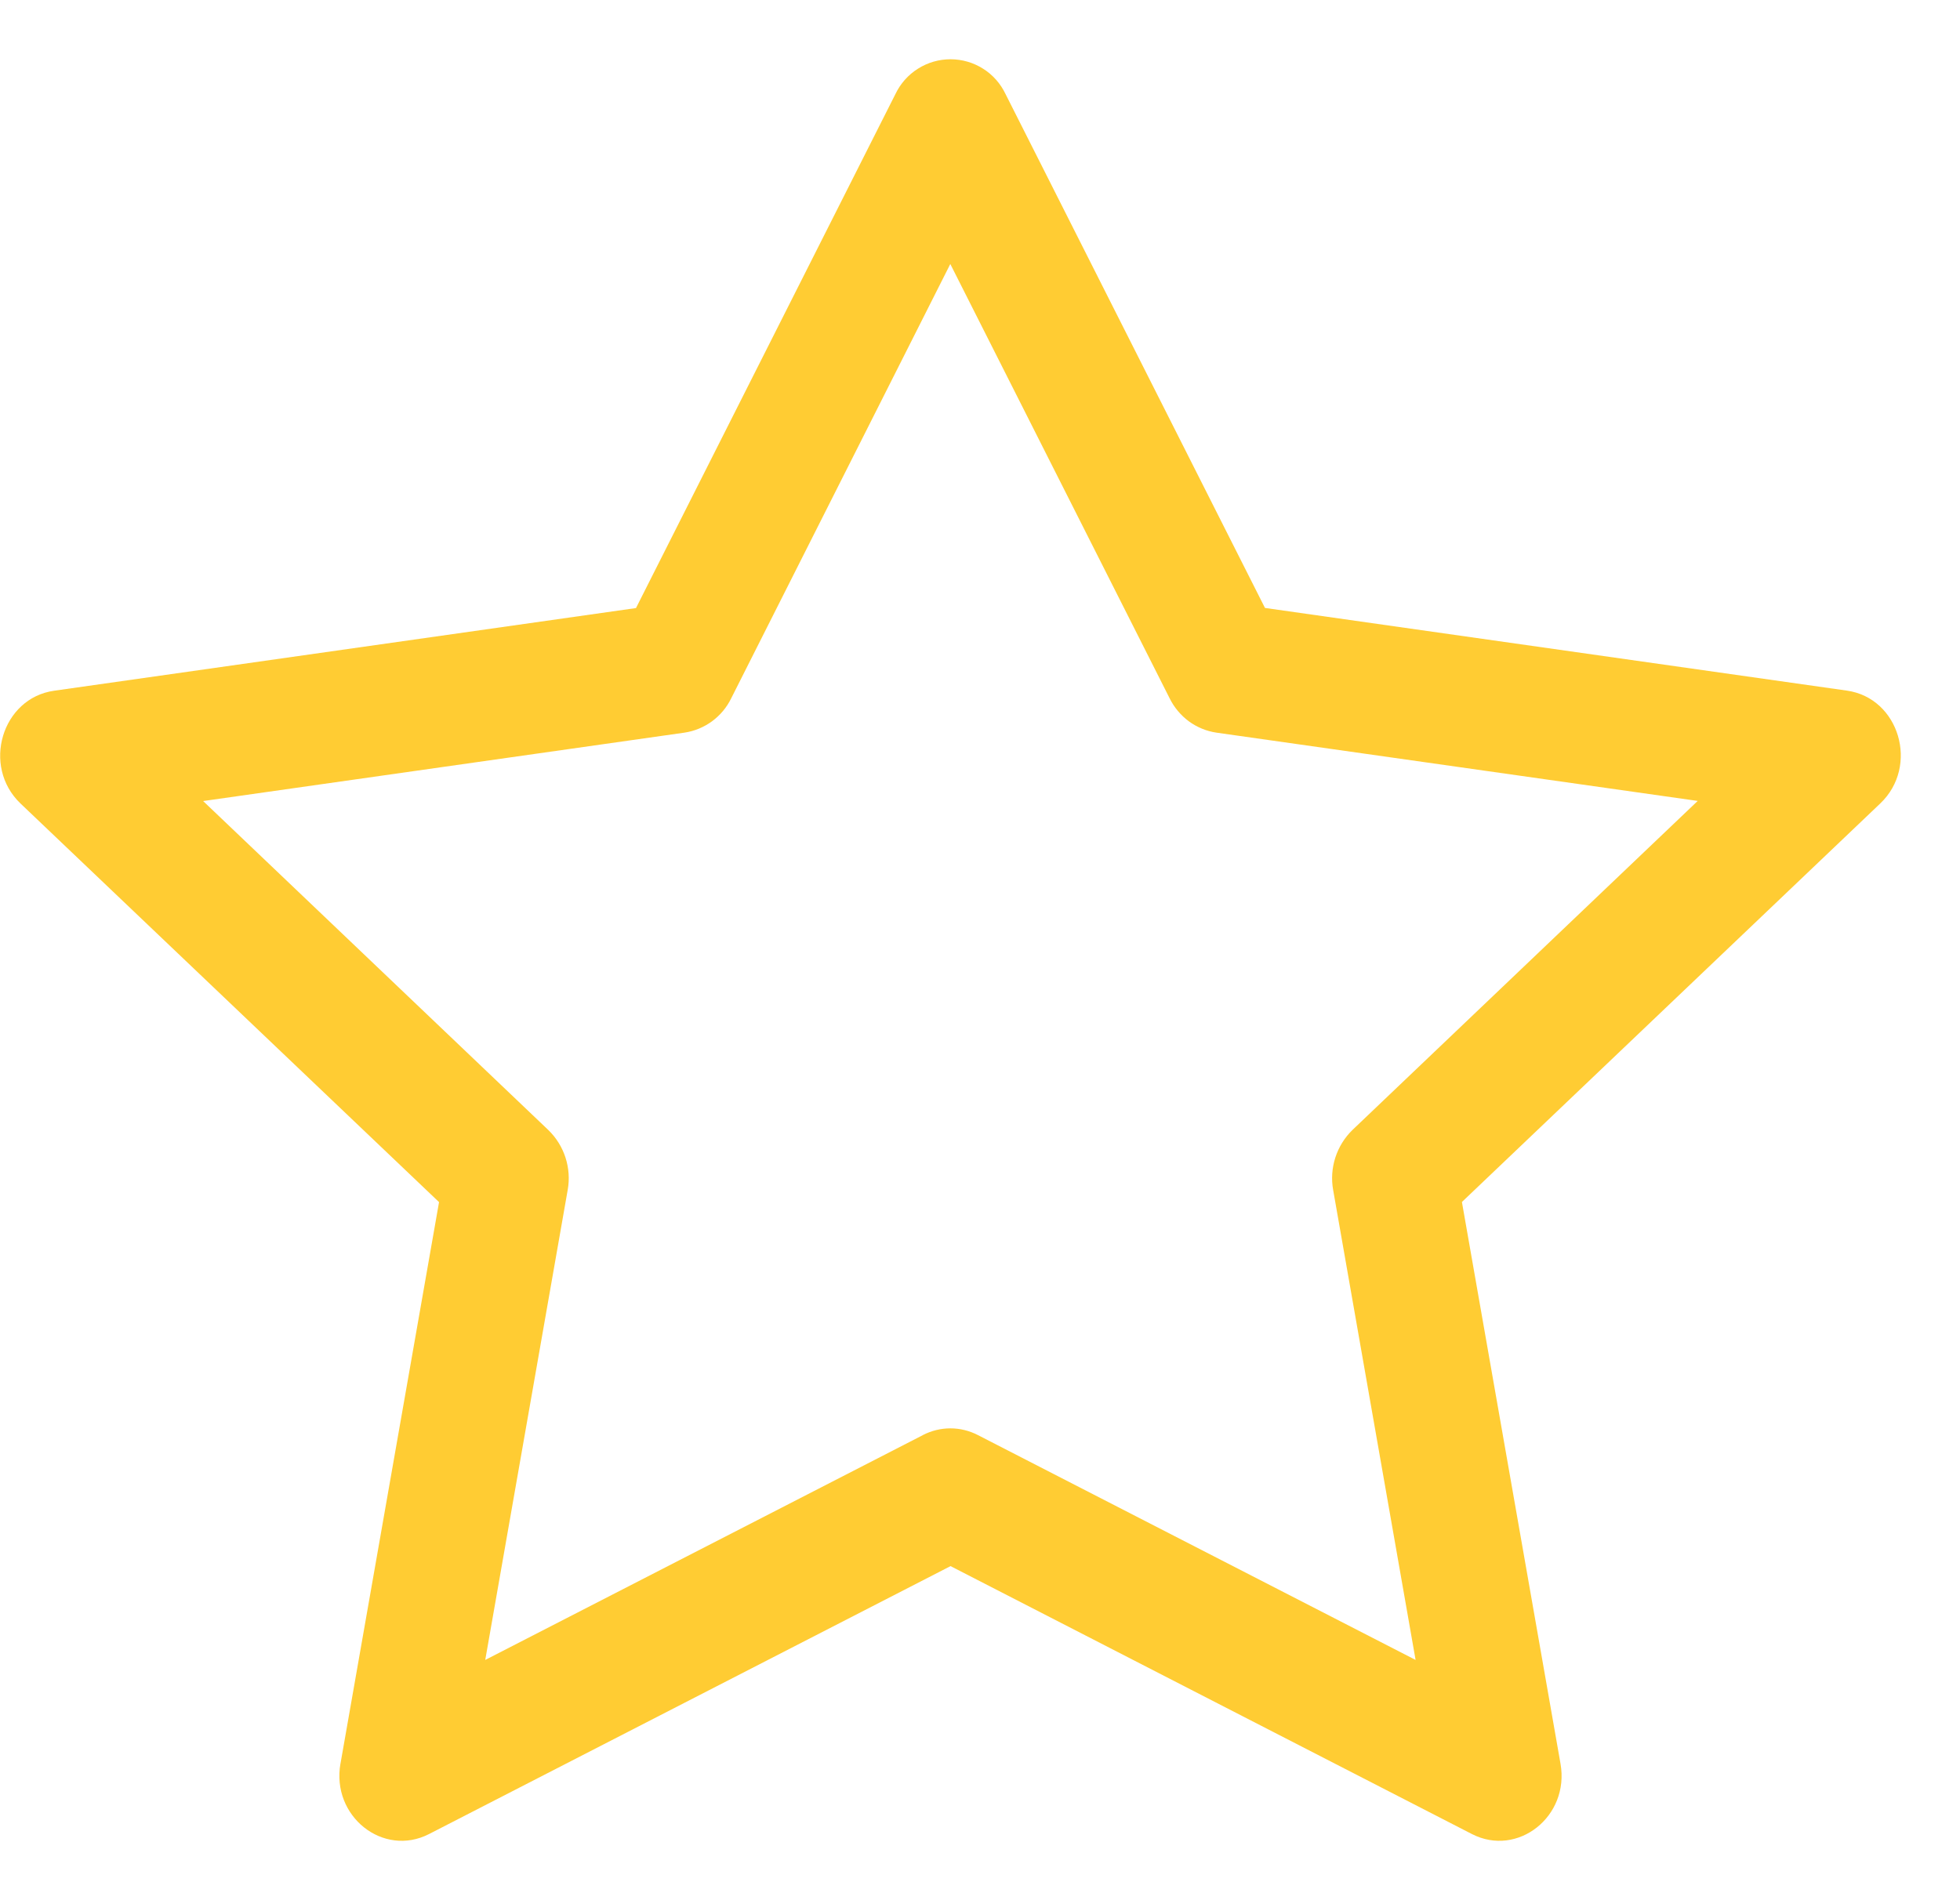 <svg width="33" height="32" viewBox="0 0 33 32" fill="none" xmlns="http://www.w3.org/2000/svg">
<path d="M5.732 29.7C5.576 30.588 6.452 31.282 7.224 30.886L16.004 26.374L24.782 30.886C25.554 31.282 26.43 30.588 26.274 29.702L24.614 20.242L31.658 13.53C32.318 12.902 31.978 11.754 31.094 11.63L21.298 10.238L16.93 1.584C16.847 1.409 16.716 1.26 16.552 1.157C16.388 1.053 16.197 0.998 16.003 0.998C15.809 0.998 15.619 1.053 15.455 1.157C15.291 1.26 15.159 1.409 15.076 1.584L10.708 10.24L0.912 11.632C0.03 11.756 -0.312 12.904 0.346 13.532L7.392 20.244L5.732 29.704V29.7ZM15.542 24.166L8.17 27.954L9.558 20.04C9.591 19.858 9.578 19.671 9.521 19.494C9.464 19.318 9.365 19.159 9.232 19.03L3.42 13.49L11.524 12.338C11.692 12.313 11.851 12.247 11.988 12.147C12.125 12.046 12.236 11.914 12.31 11.762L16 4.446L19.694 11.762C19.769 11.914 19.88 12.046 20.016 12.147C20.153 12.247 20.312 12.313 20.48 12.338L28.584 13.488L22.772 19.028C22.639 19.157 22.54 19.317 22.483 19.493C22.426 19.67 22.413 19.858 22.446 20.04L23.834 27.954L16.462 24.166C16.32 24.093 16.162 24.054 16.001 24.054C15.841 24.054 15.683 24.093 15.54 24.166H15.542Z" fill="#ffcc33"/>
</svg>
